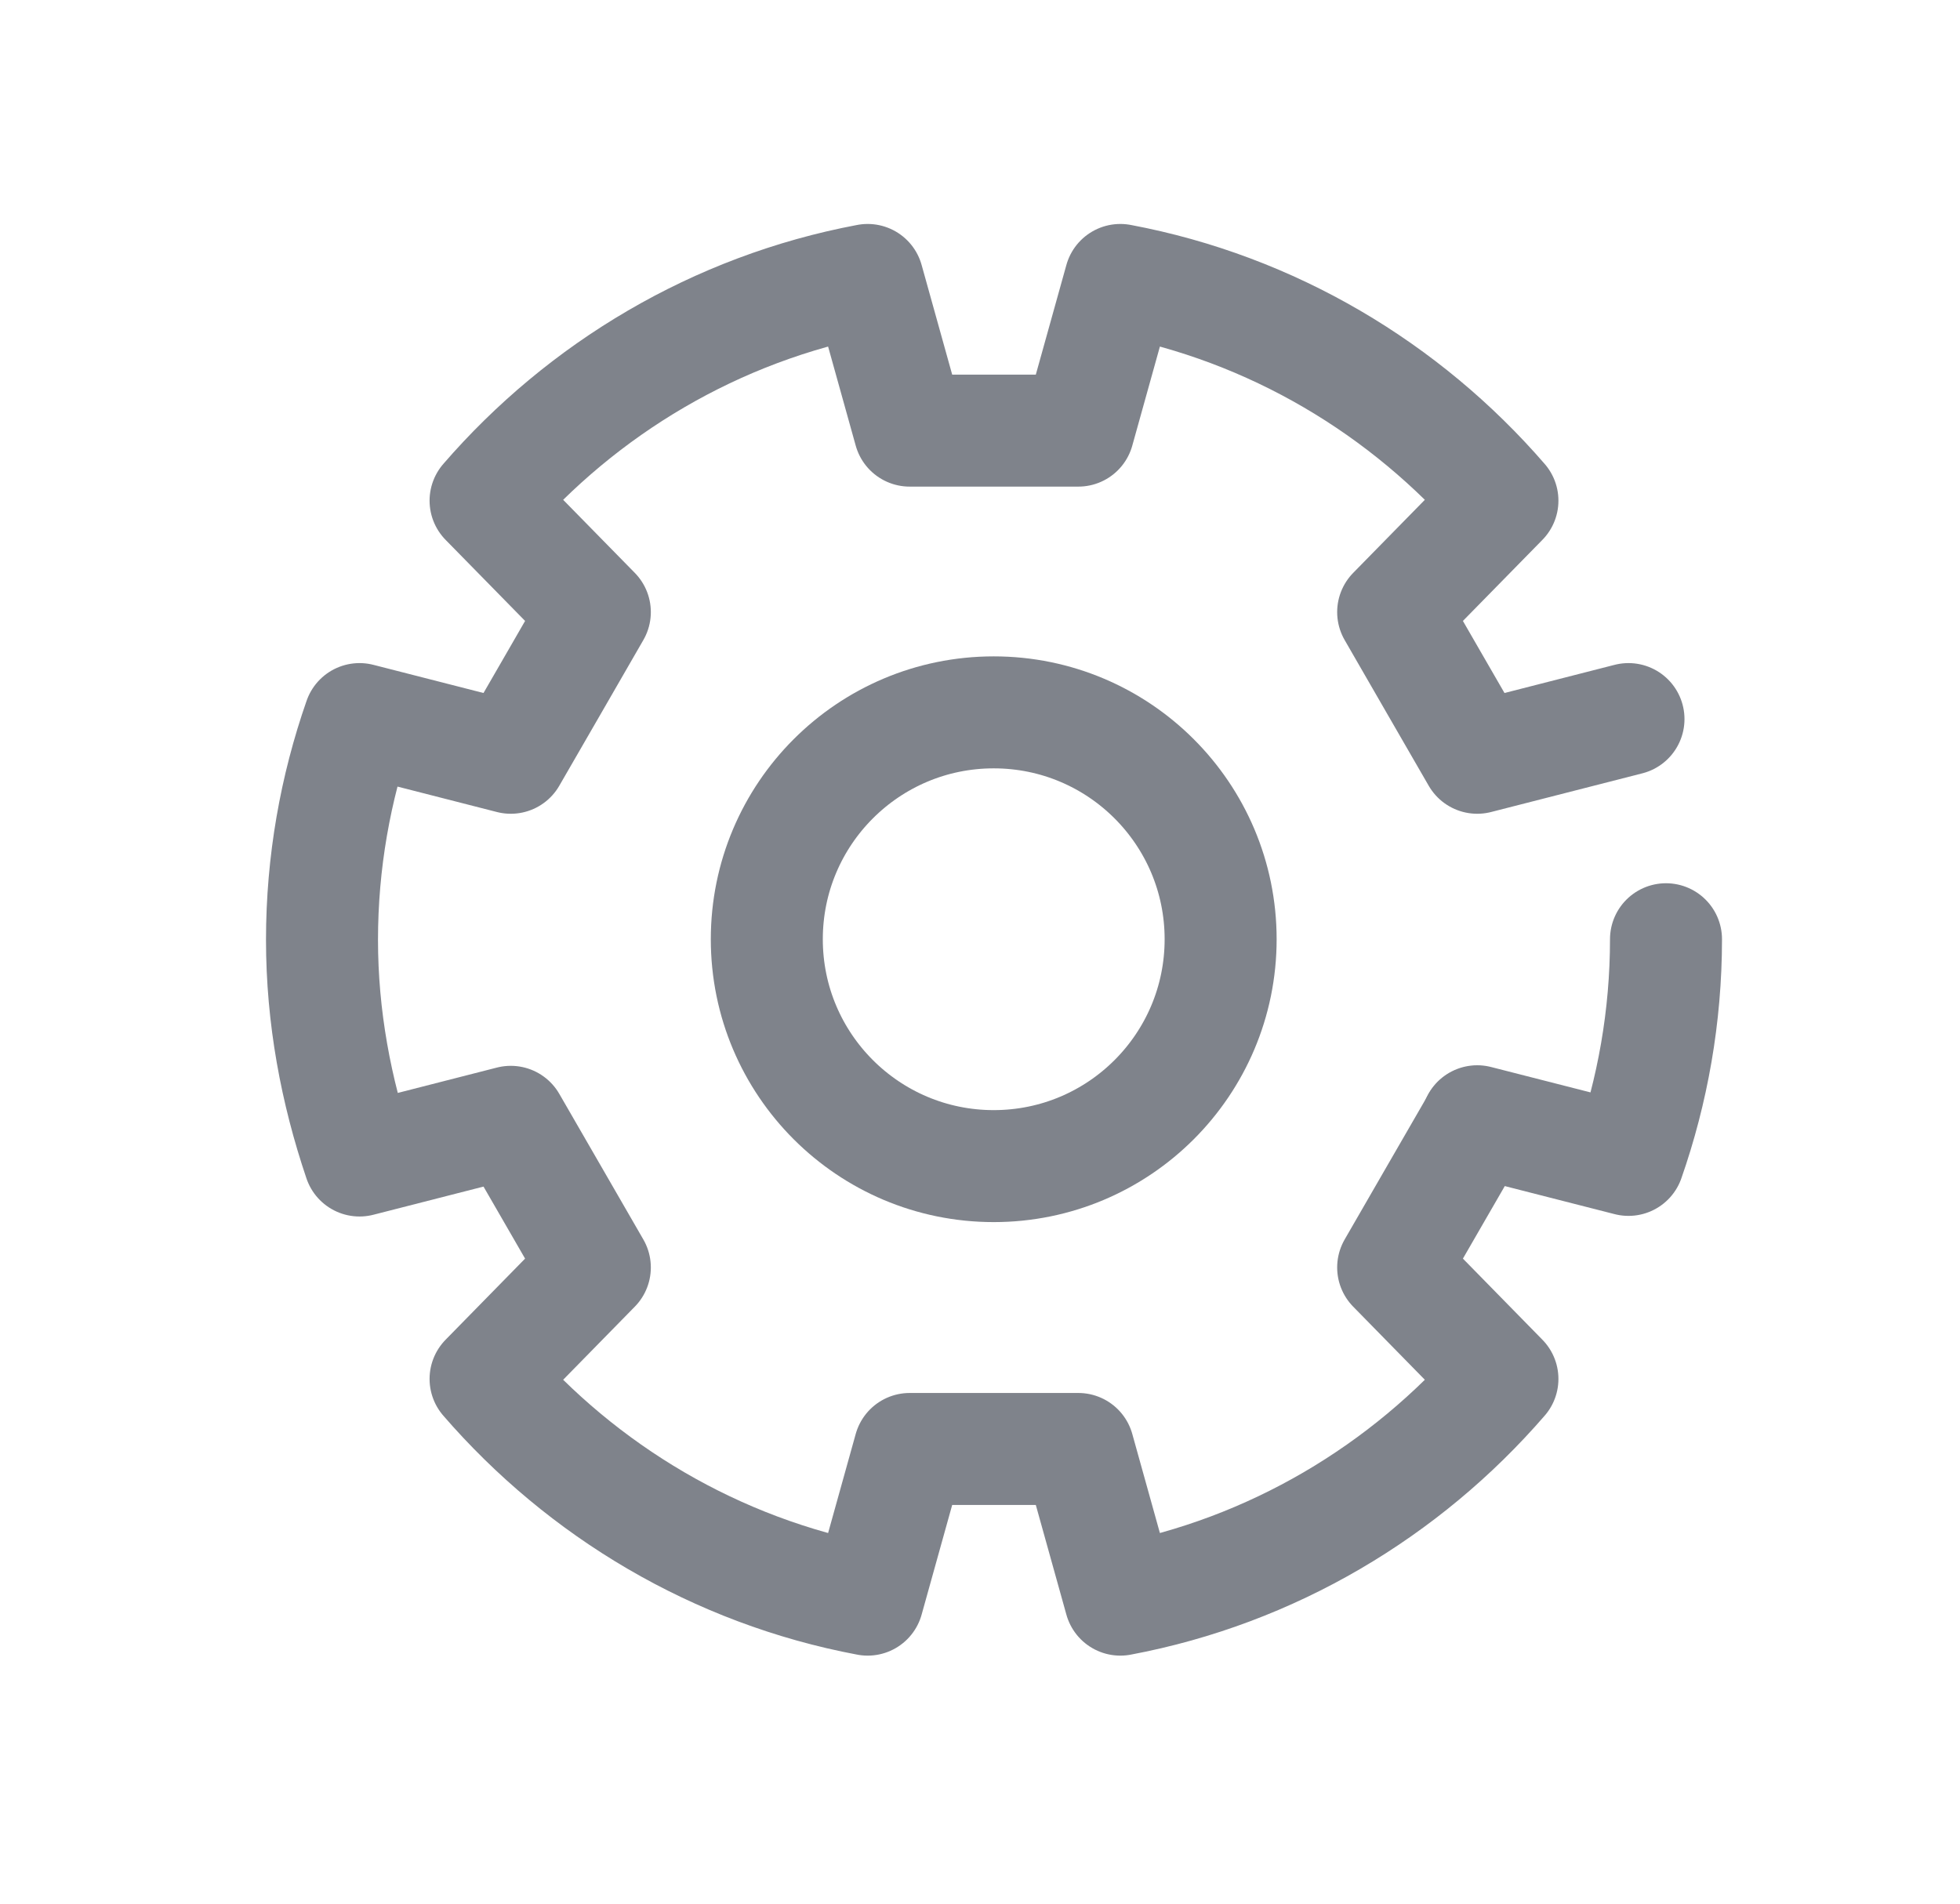 <svg width="35" height="34" viewBox="0 0 35 34" fill="none" xmlns="http://www.w3.org/2000/svg">
<g filter="url(#filter0_d_118_570)">
<path d="M16.745 18.827C18.983 18.827 20.797 17.013 20.797 14.775C20.797 12.537 18.983 10.723 16.745 10.723C14.507 10.723 12.693 12.537 12.693 14.775C12.693 17.013 14.507 18.827 16.745 18.827Z" stroke="#7F838B" stroke-width="2" stroke-linecap="round" stroke-linejoin="round"/>
<path d="M28.08 10.843L25.379 11.534L24.628 10.233L23.878 8.932L25.829 6.942C24.098 4.941 21.717 3.51 19.006 3L18.256 5.691H15.244L14.494 3C11.783 3.51 9.402 4.941 7.671 6.942L9.622 8.932L8.872 10.233L8.121 11.534L5.42 10.843C4.99 12.074 4.75 13.404 4.75 14.785C4.75 16.166 5 17.486 5.42 18.727L8.121 18.036L8.872 19.337L9.622 20.637L7.671 22.628C9.402 24.629 11.783 26.06 14.494 26.57L15.244 23.879H18.256L19.006 26.57C21.717 26.06 24.098 24.629 25.829 22.628L23.878 20.637L24.628 19.337L25.379 18.036" stroke="#7F838B" stroke-width="2" stroke-linecap="round" stroke-linejoin="round"/>
<path d="M25.379 18.026L28.08 18.716C28.51 17.486 28.75 16.155 28.75 14.775" stroke="#7F838B" stroke-width="2" stroke-linecap="round" stroke-linejoin="round"/>
</g>
<defs>
<filter id="filter0_d_118_570" x="-0.25" y="-1" width="36" height="36" filterUnits="userSpaceOnUse" color-interpolation-filters="sRGB">
<feFlood flood-opacity="0" result="BackgroundImageFix"/>
<feColorMatrix in="SourceAlpha" type="matrix" values="0 0 0 0 0 0 0 0 0 0 0 0 0 0 0 0 0 0 127 0" result="hardAlpha"/>
<feOffset dx="1" dy="2"/>
<feGaussianBlur stdDeviation="2"/>
<feComposite in2="hardAlpha" operator="out"/>
<feColorMatrix type="matrix" values="0 0 0 0 0 0 0 0 0 0 0 0 0 0 0 0 0 0 0.45 0"/>
<feBlend mode="normal" in2="BackgroundImageFix" result="effect1_dropShadow_118_570"/>
<feBlend mode="normal" in="SourceGraphic" in2="effect1_dropShadow_118_570" result="shape"/>
</filter>
</defs>
</svg>
